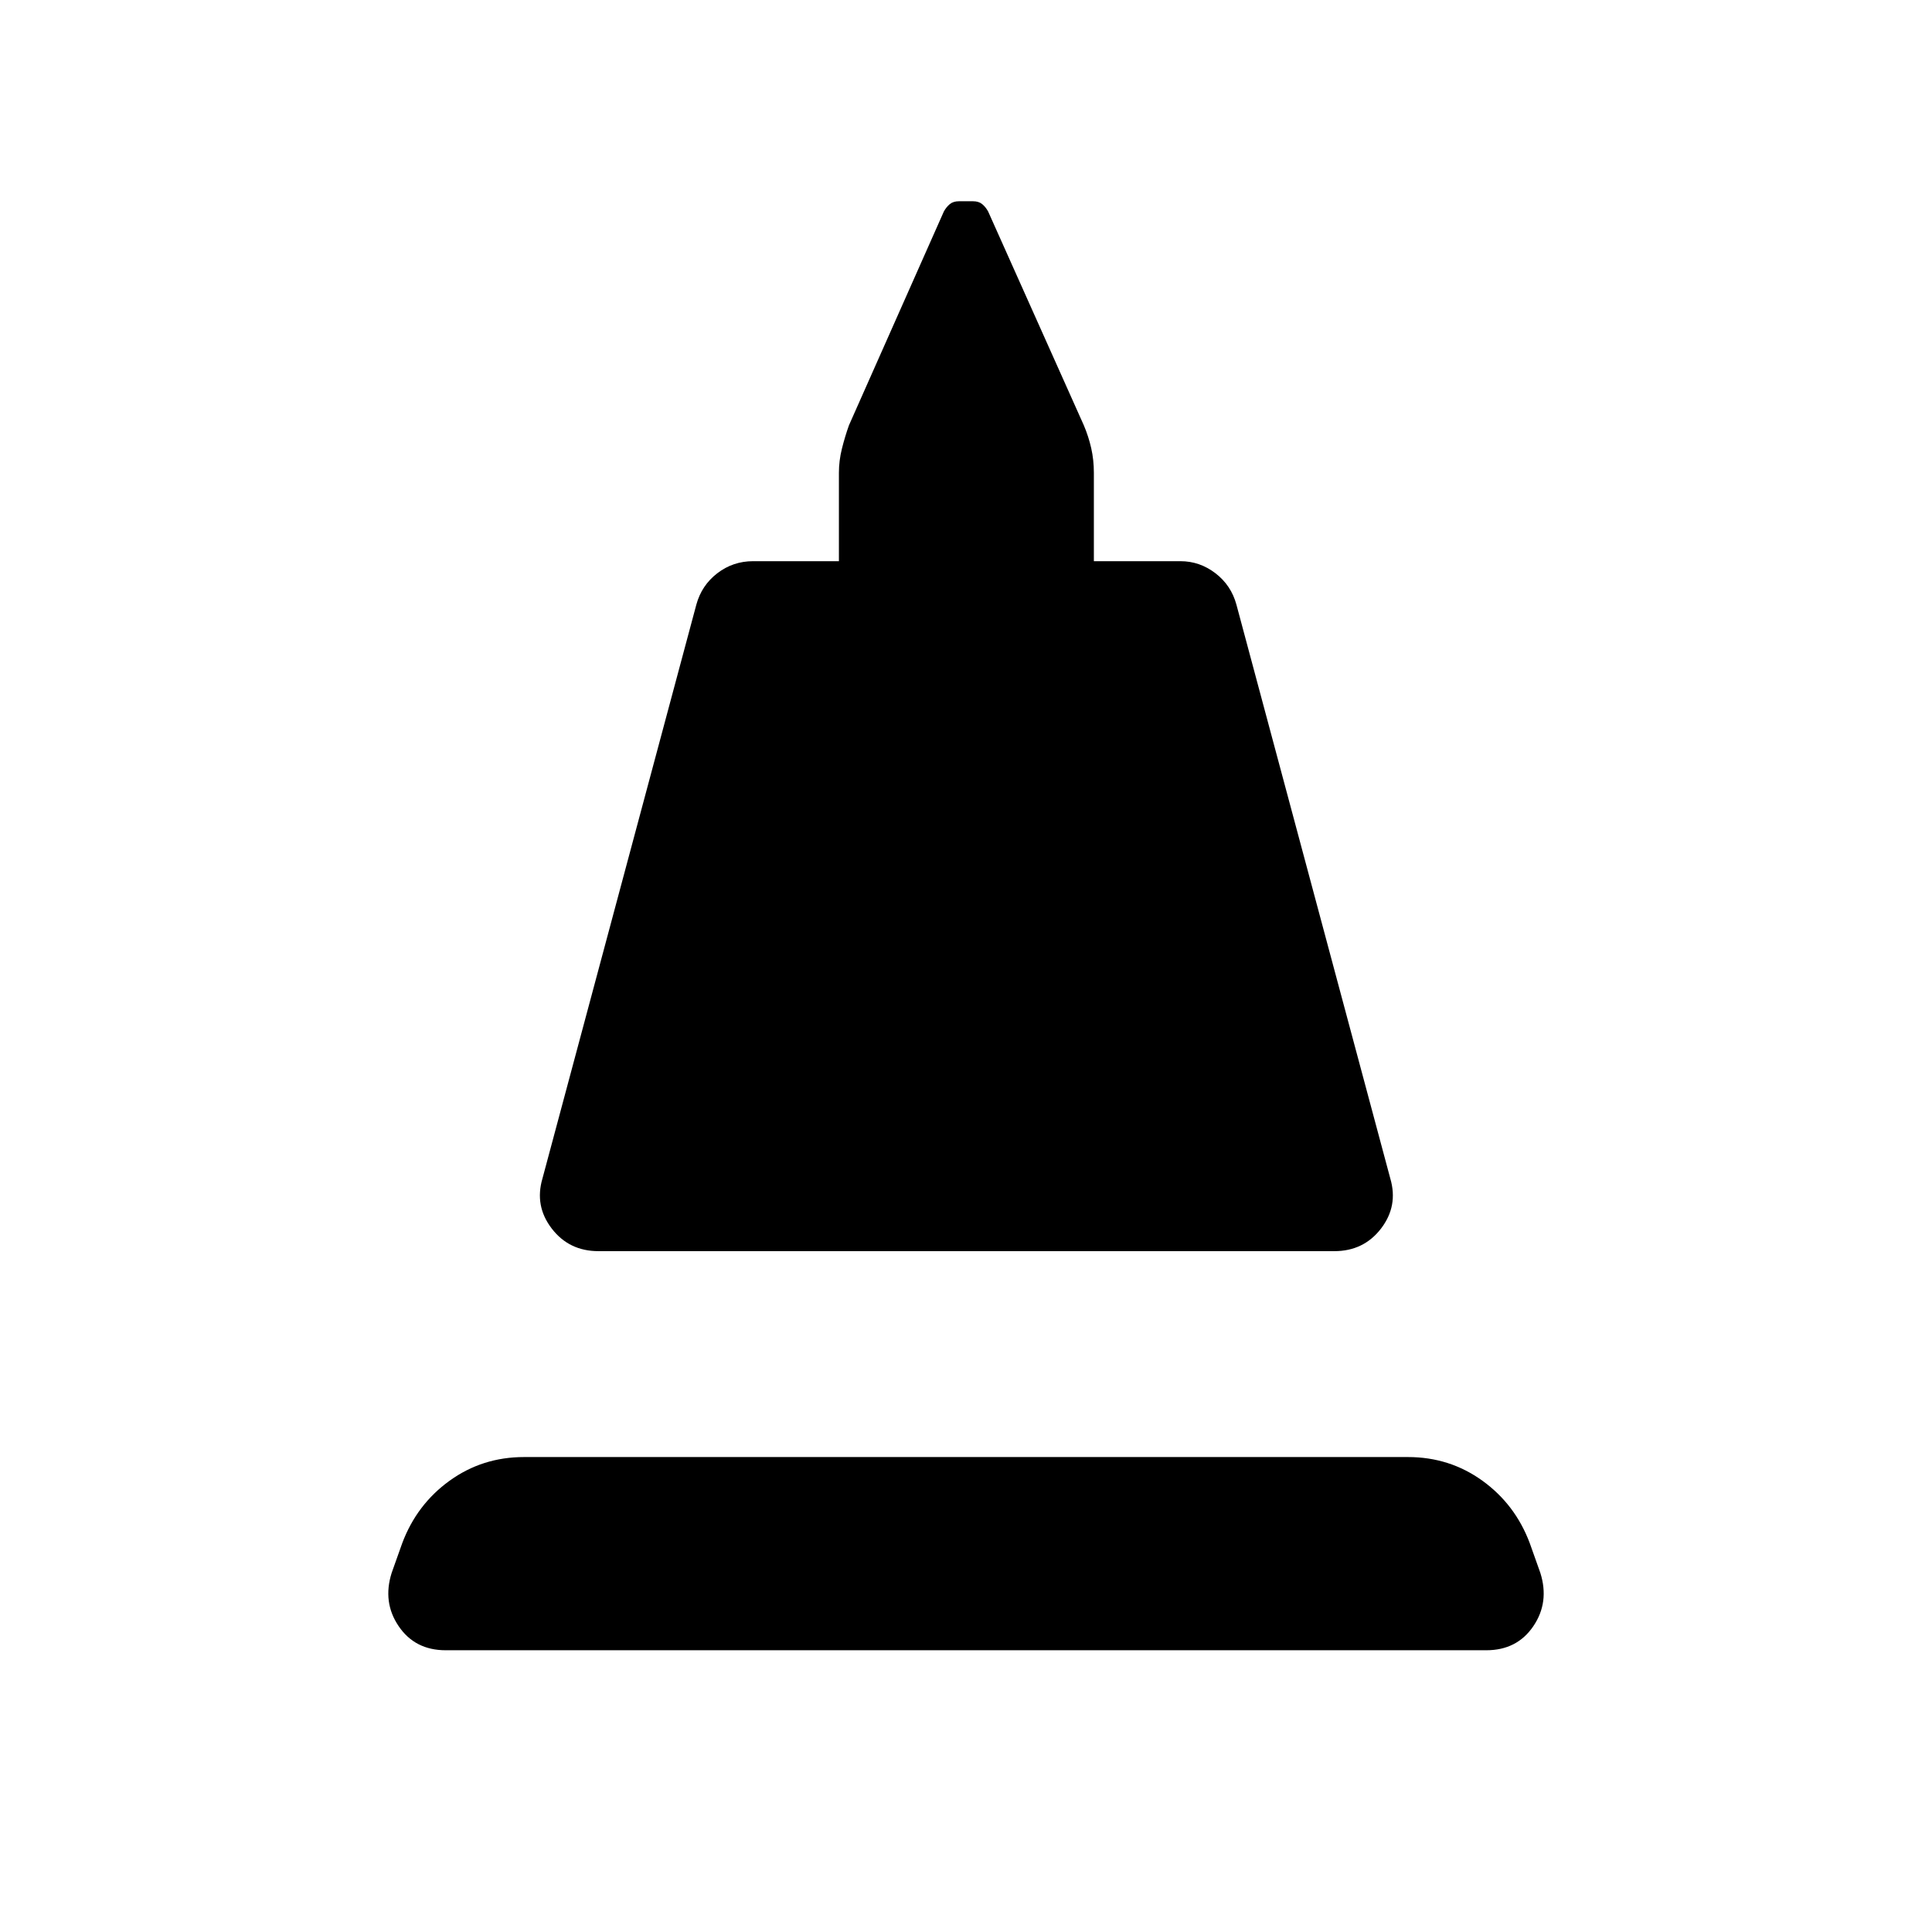 <svg xmlns="http://www.w3.org/2000/svg" width="48" height="48" viewBox="0 -960 960 960"><path d="M269.54-374.39 346-659.54q2.62-9.61 10.42-15.61 7.81-6 17.81-6h42.62v-43.93q0-6 1.5-12t3.5-11.61L469-854.92q1.23-2.23 2.96-3.66 1.73-1.42 4.58-1.42h6.92q2.85 0 4.58 1.42 1.73 1.43 2.96 3.66l47.54 106.23q2.38 5.61 3.69 11.42t1.31 12.19v43.93h43q9.61 0 17.42 6 7.81 6 10.42 15.61l76.46 285.15q4 13.62-4.61 24.85-8.62 11.23-23.23 11.23H297.39q-14.62 0-23.23-11.23-8.62-11.23-4.62-24.85ZM221.46-140q-15.23 0-23.34-11.92-8.12-11.93-3.5-26.54l5.23-14.7q7.23-19.3 23.54-31.07 16.3-11.77 37-11.77h439.22q20.7 0 37 11.77 16.31 11.77 23.54 31.07l5.23 14.7q4.62 14.61-3.5 26.54Q753.77-140 738.54-140H221.46Z"/></svg>